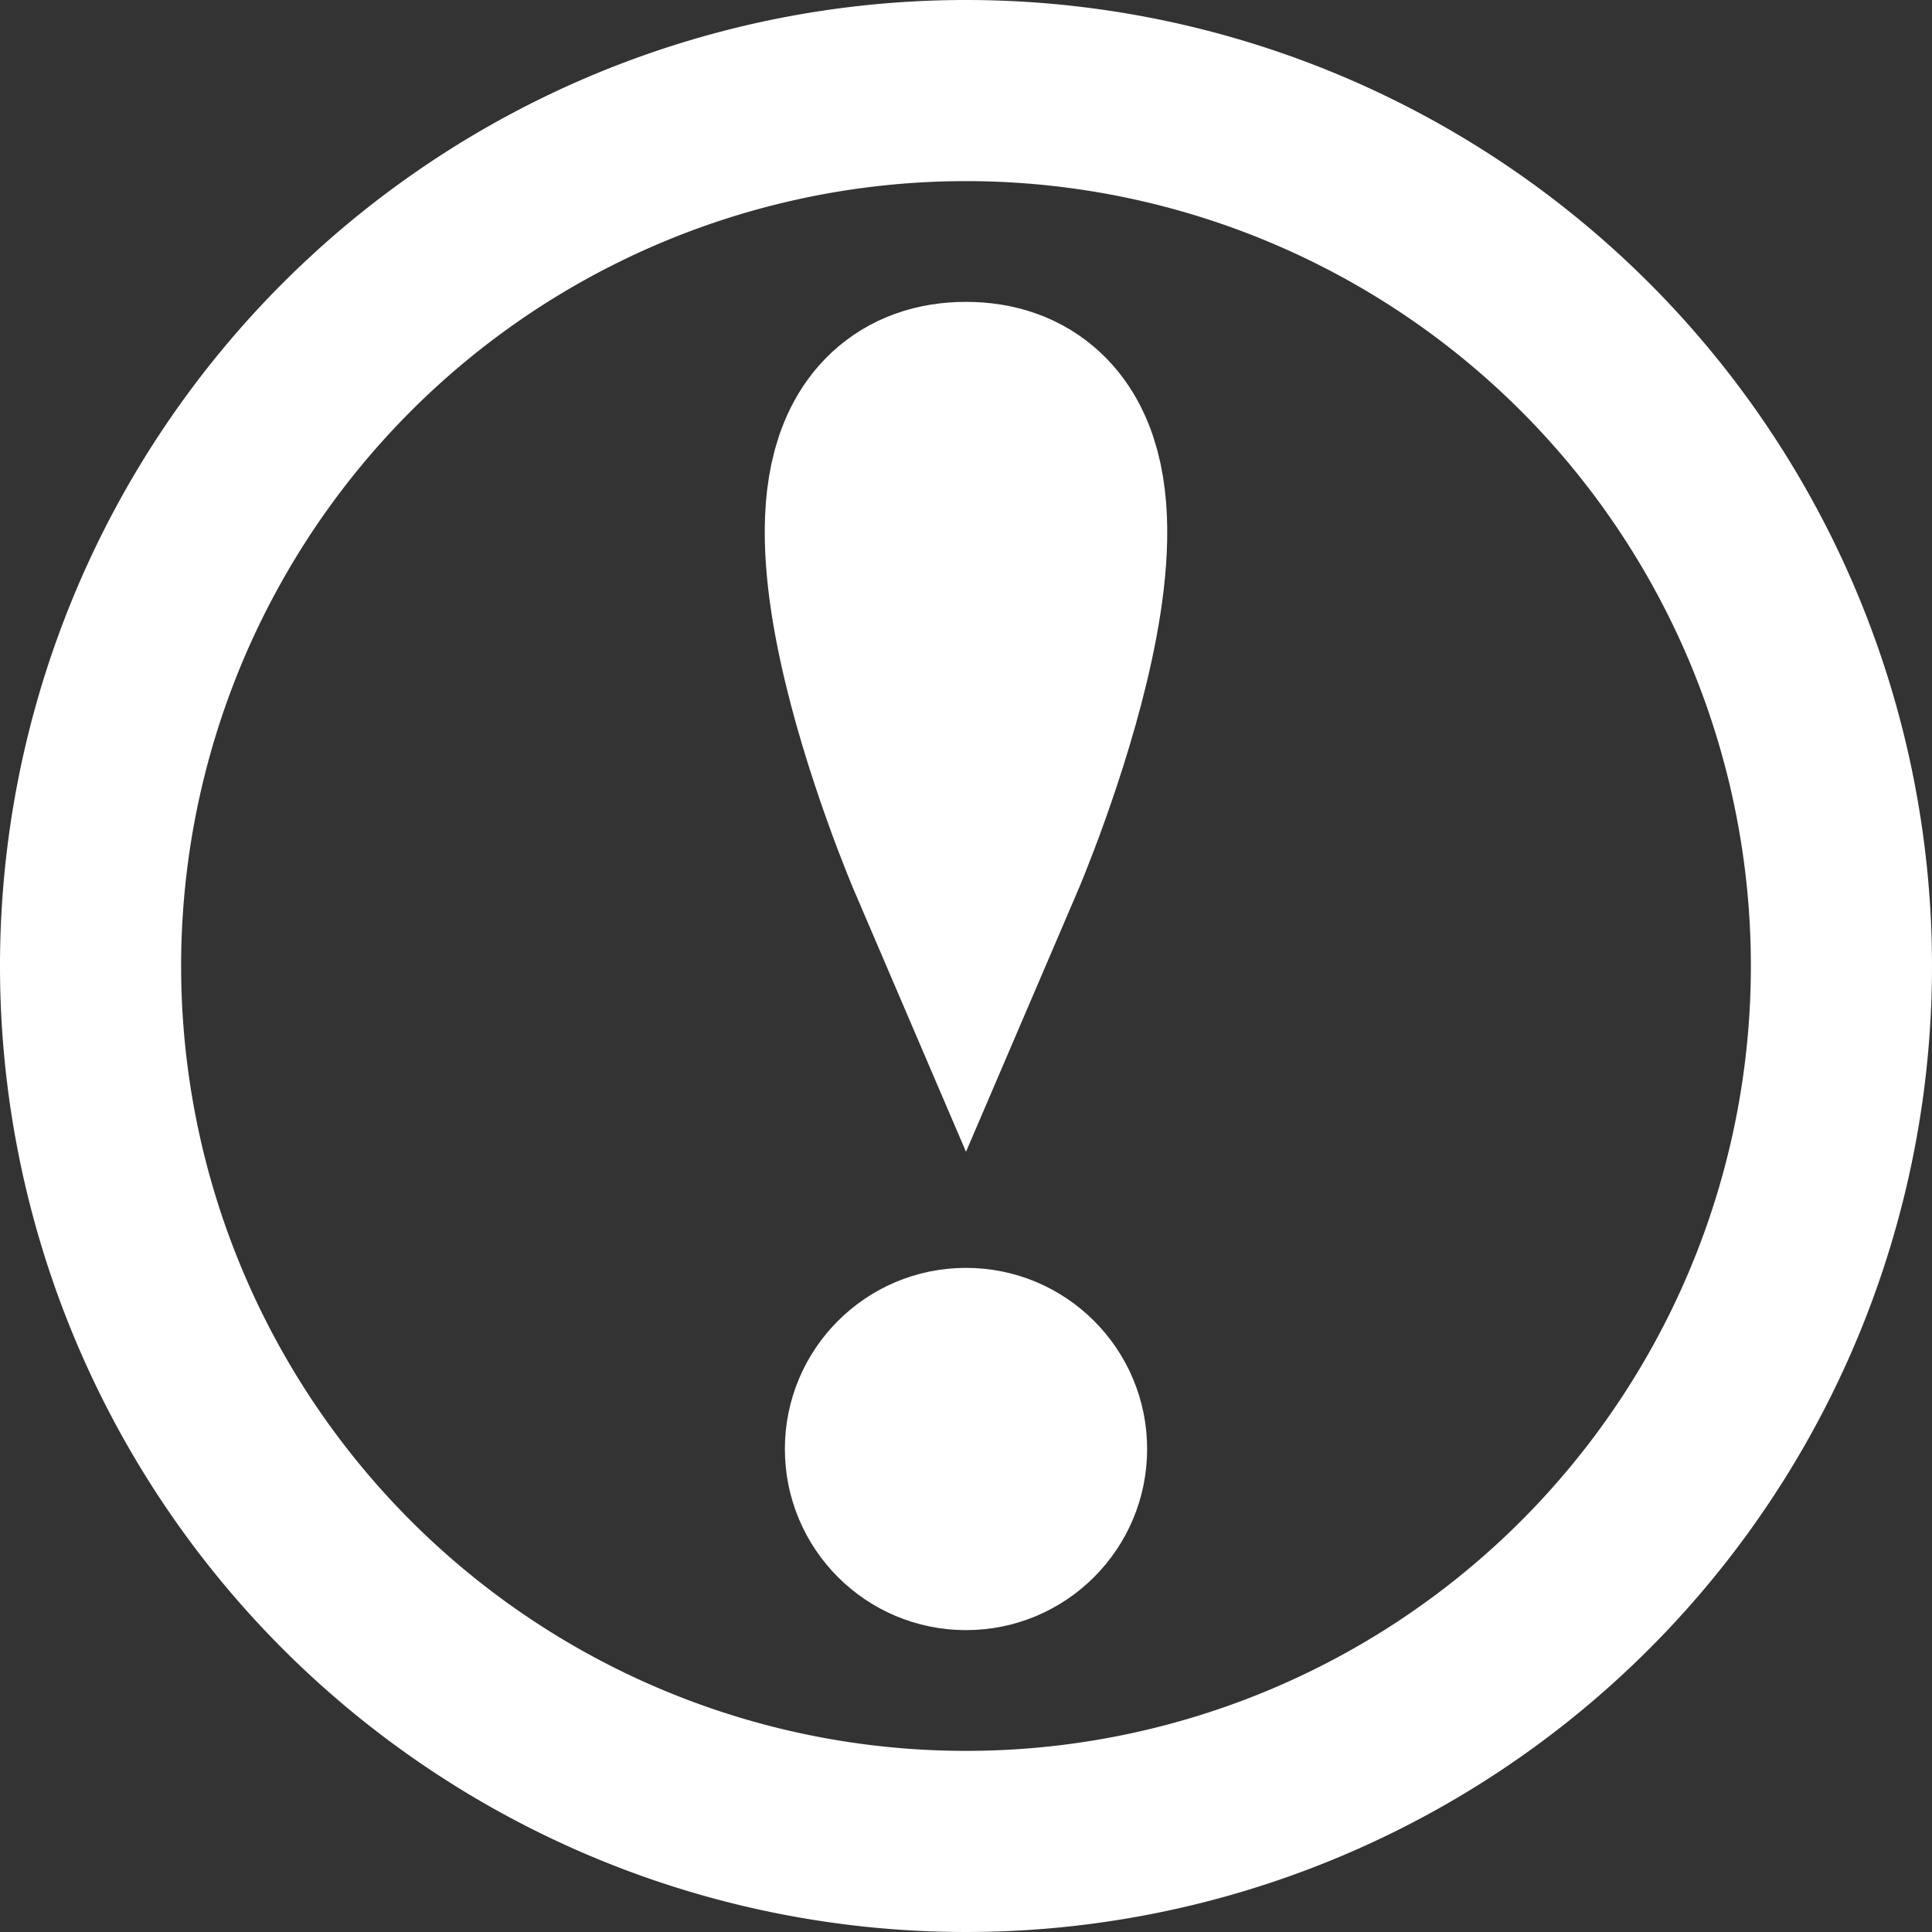 <svg xmlns="http://www.w3.org/2000/svg" viewBox="0 0 32 32"><rect x="0" y="0" width="32" height="32" fill="#333333" stroke="none"/><defs><style>.cls-1,.cls-3{fill:#fff;}.cls-2{fill:none;stroke-width:4px;}.cls-2,.cls-3{stroke:#fff;stroke-miterlimit:10;}</style></defs><title>report_1</title><g id="Vrstva_2" data-name="Vrstva 2"><g id="report"><path class="cls-1" d="M16,3A13,13,0,1,1,3,16,13,13,0,0,1,16,3m0-3A16,16,0,1,0,32,16,16,16,0,0,0,16,0Z"/><path class="cls-2" d="M16,14s-3-7,0-7S16,14,16,14Z"/><circle class="cls-3" cx="16" cy="24" r="2.5"/></g></g></svg>